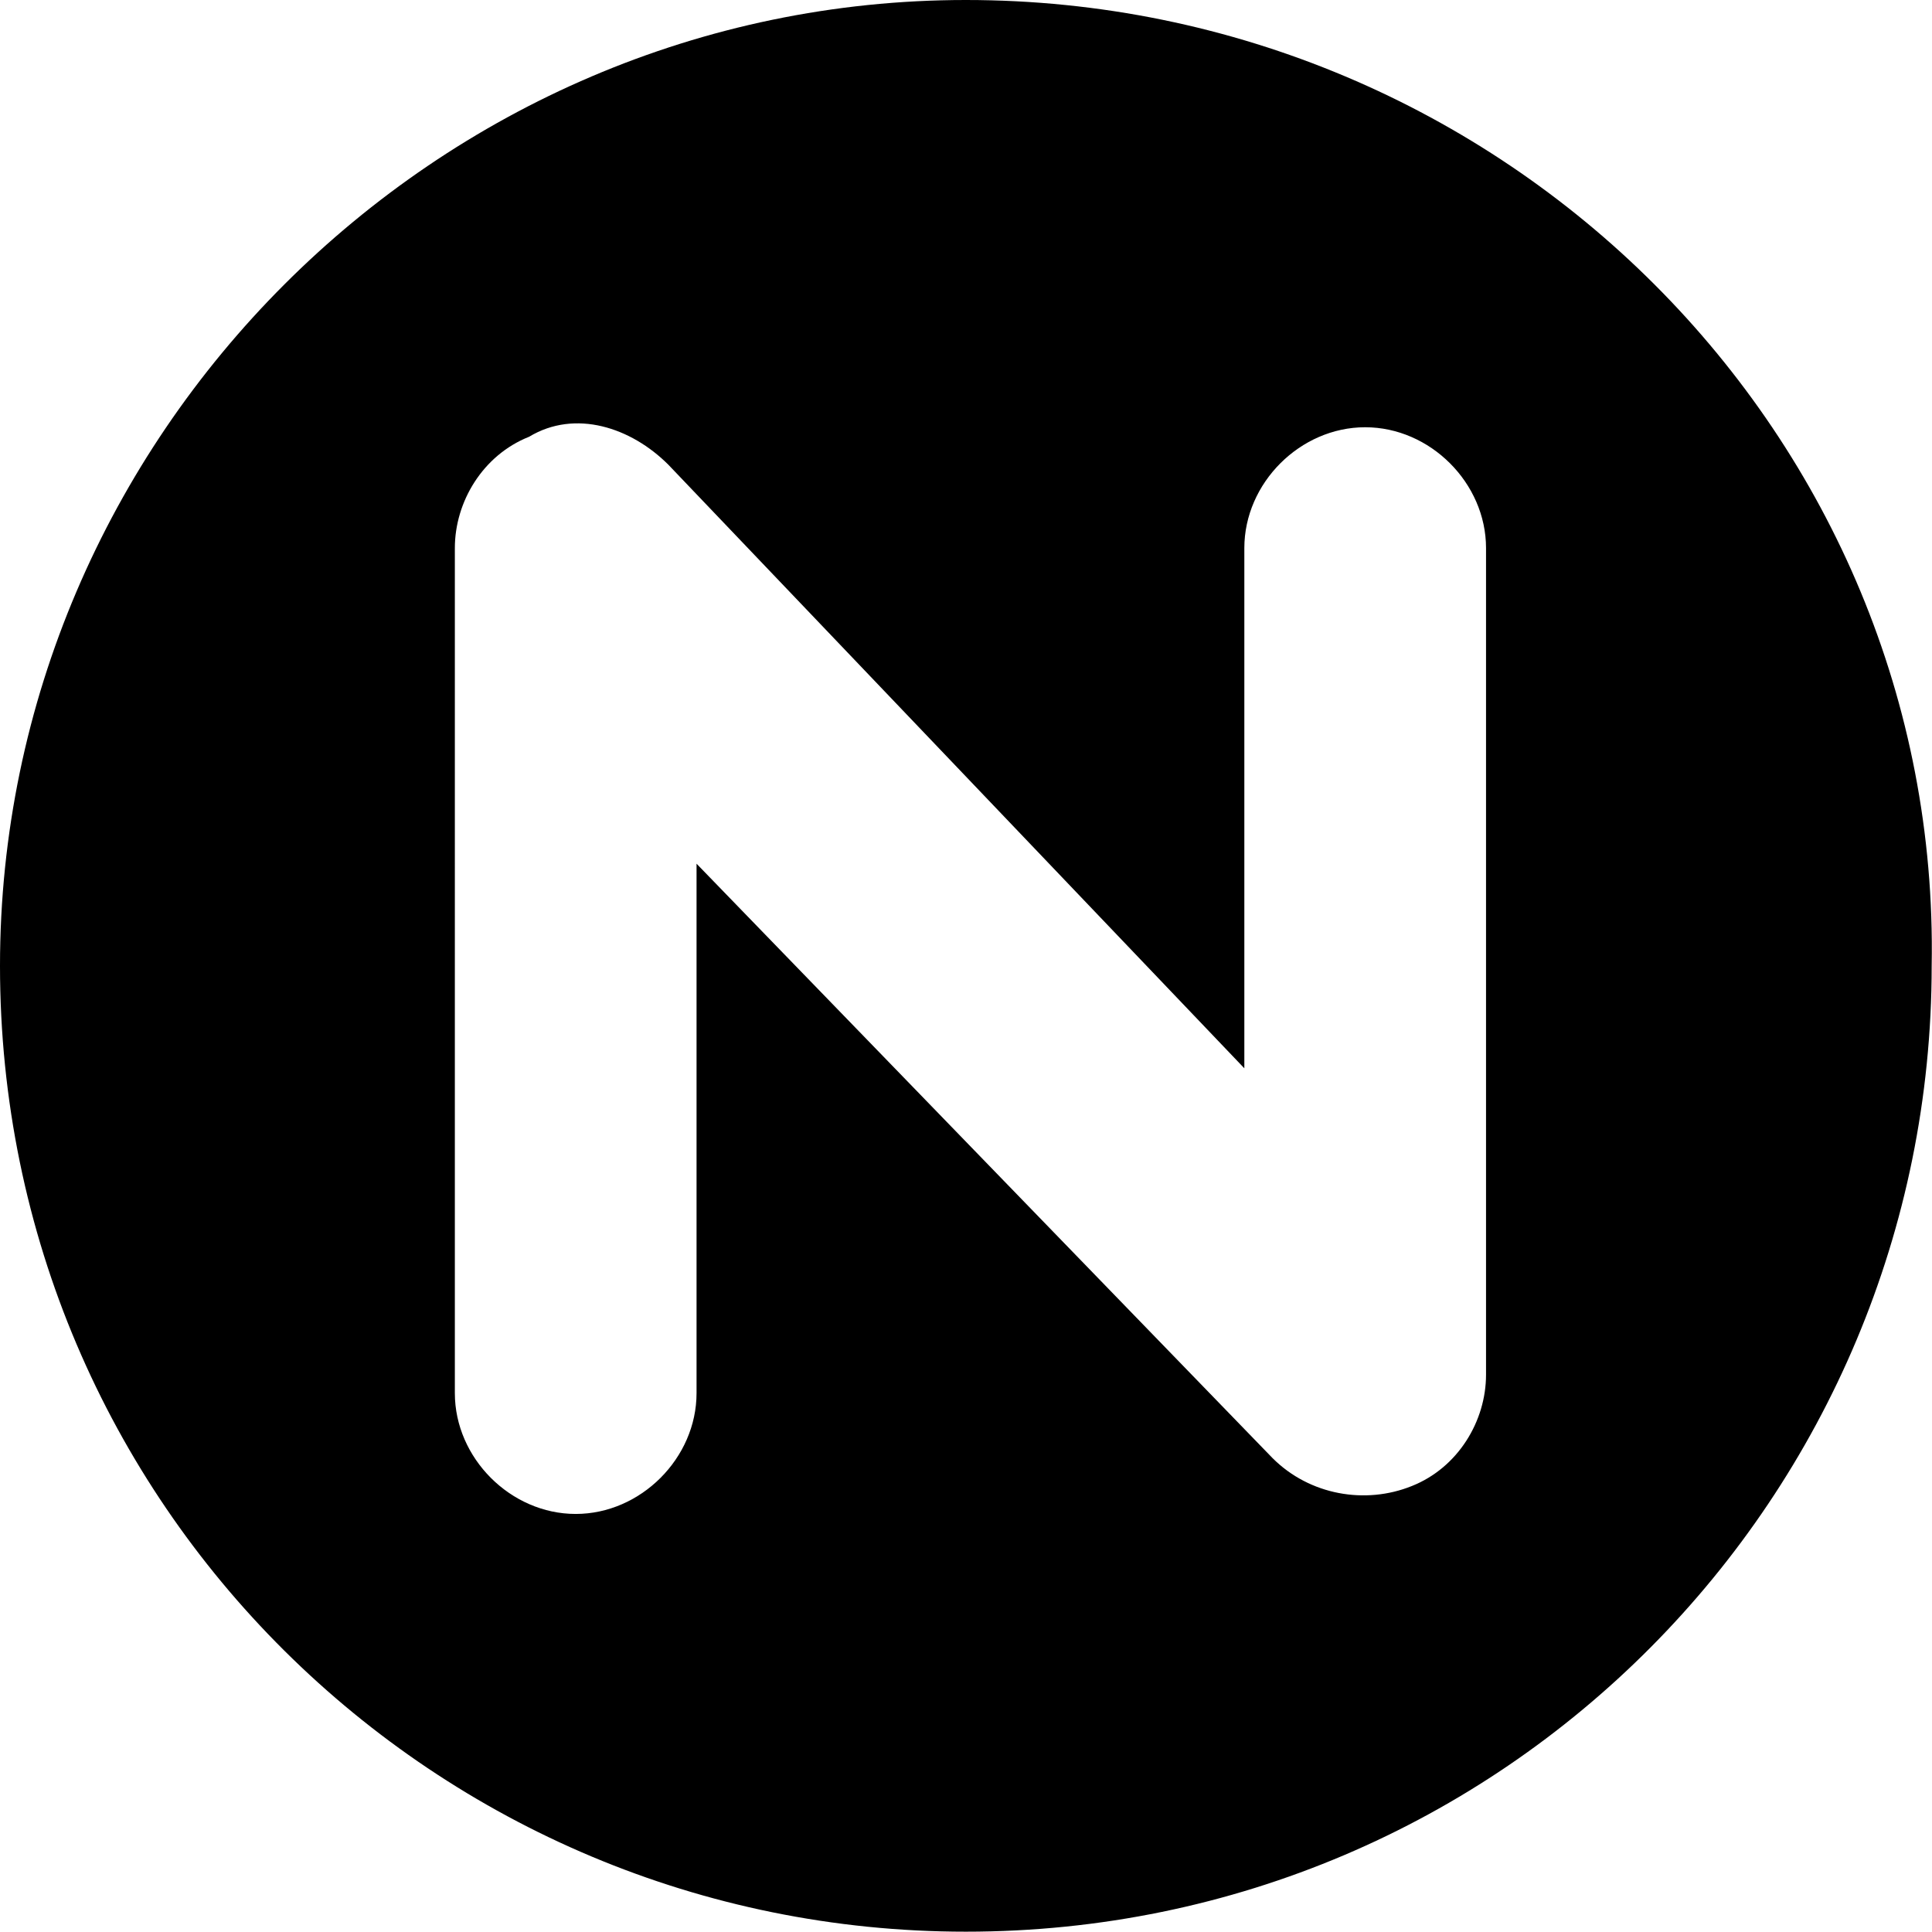 <?xml version="1.0" encoding="utf-8"?>
<!-- Generator: Adobe Illustrator 18.1.1, SVG Export Plug-In . SVG Version: 6.00 Build 0)  -->
<svg version="1.1" id="Layer_1" xmlns="http://www.w3.org/2000/svg" xmlns:xlink="http://www.w3.org/1999/xlink" x="0px" y="0px"
	 viewBox="0 0 609.1 609.1" enable-background="new 0 0 609.1 609.1" xml:space="preserve">
<path d="M304.5,0C137.6,0,0,137.6,0,304.5c0,169.8,137.6,304.5,304.5,304.5c169.8,0,304.5-137.6,304.5-304.5
	C612,137.6,474.4,0,304.5,0z M468.5,433.4c0,14.6-8.8,29.3-23.4,35.1c-14.6,5.9-32.2,2.9-43.9-8.8L219.6,272.3v166.9
	c0,20.5-17.6,38.1-38.1,38.1s-38.1-17.6-38.1-38.1V172.8c0-14.6,8.8-29.3,23.4-35.1c14.6-8.8,32.2-2.9,43.9,8.8l181.6,190.3v-164
	c0-20.5,17.6-38.1,38.1-38.1c20.5,0,38.1,17.6,38.1,38.1V433.4z"/>
<g>
</g>
<g>
</g>
<g>
</g>
<g>
</g>
<g>
</g>
<g>
</g>
<g>
</g>
<g>
</g>
<g>
</g>
<g>
</g>
<g>
</g>
<g>
</g>
<g>
</g>
<g>
</g>
<g>
</g>
</svg>
